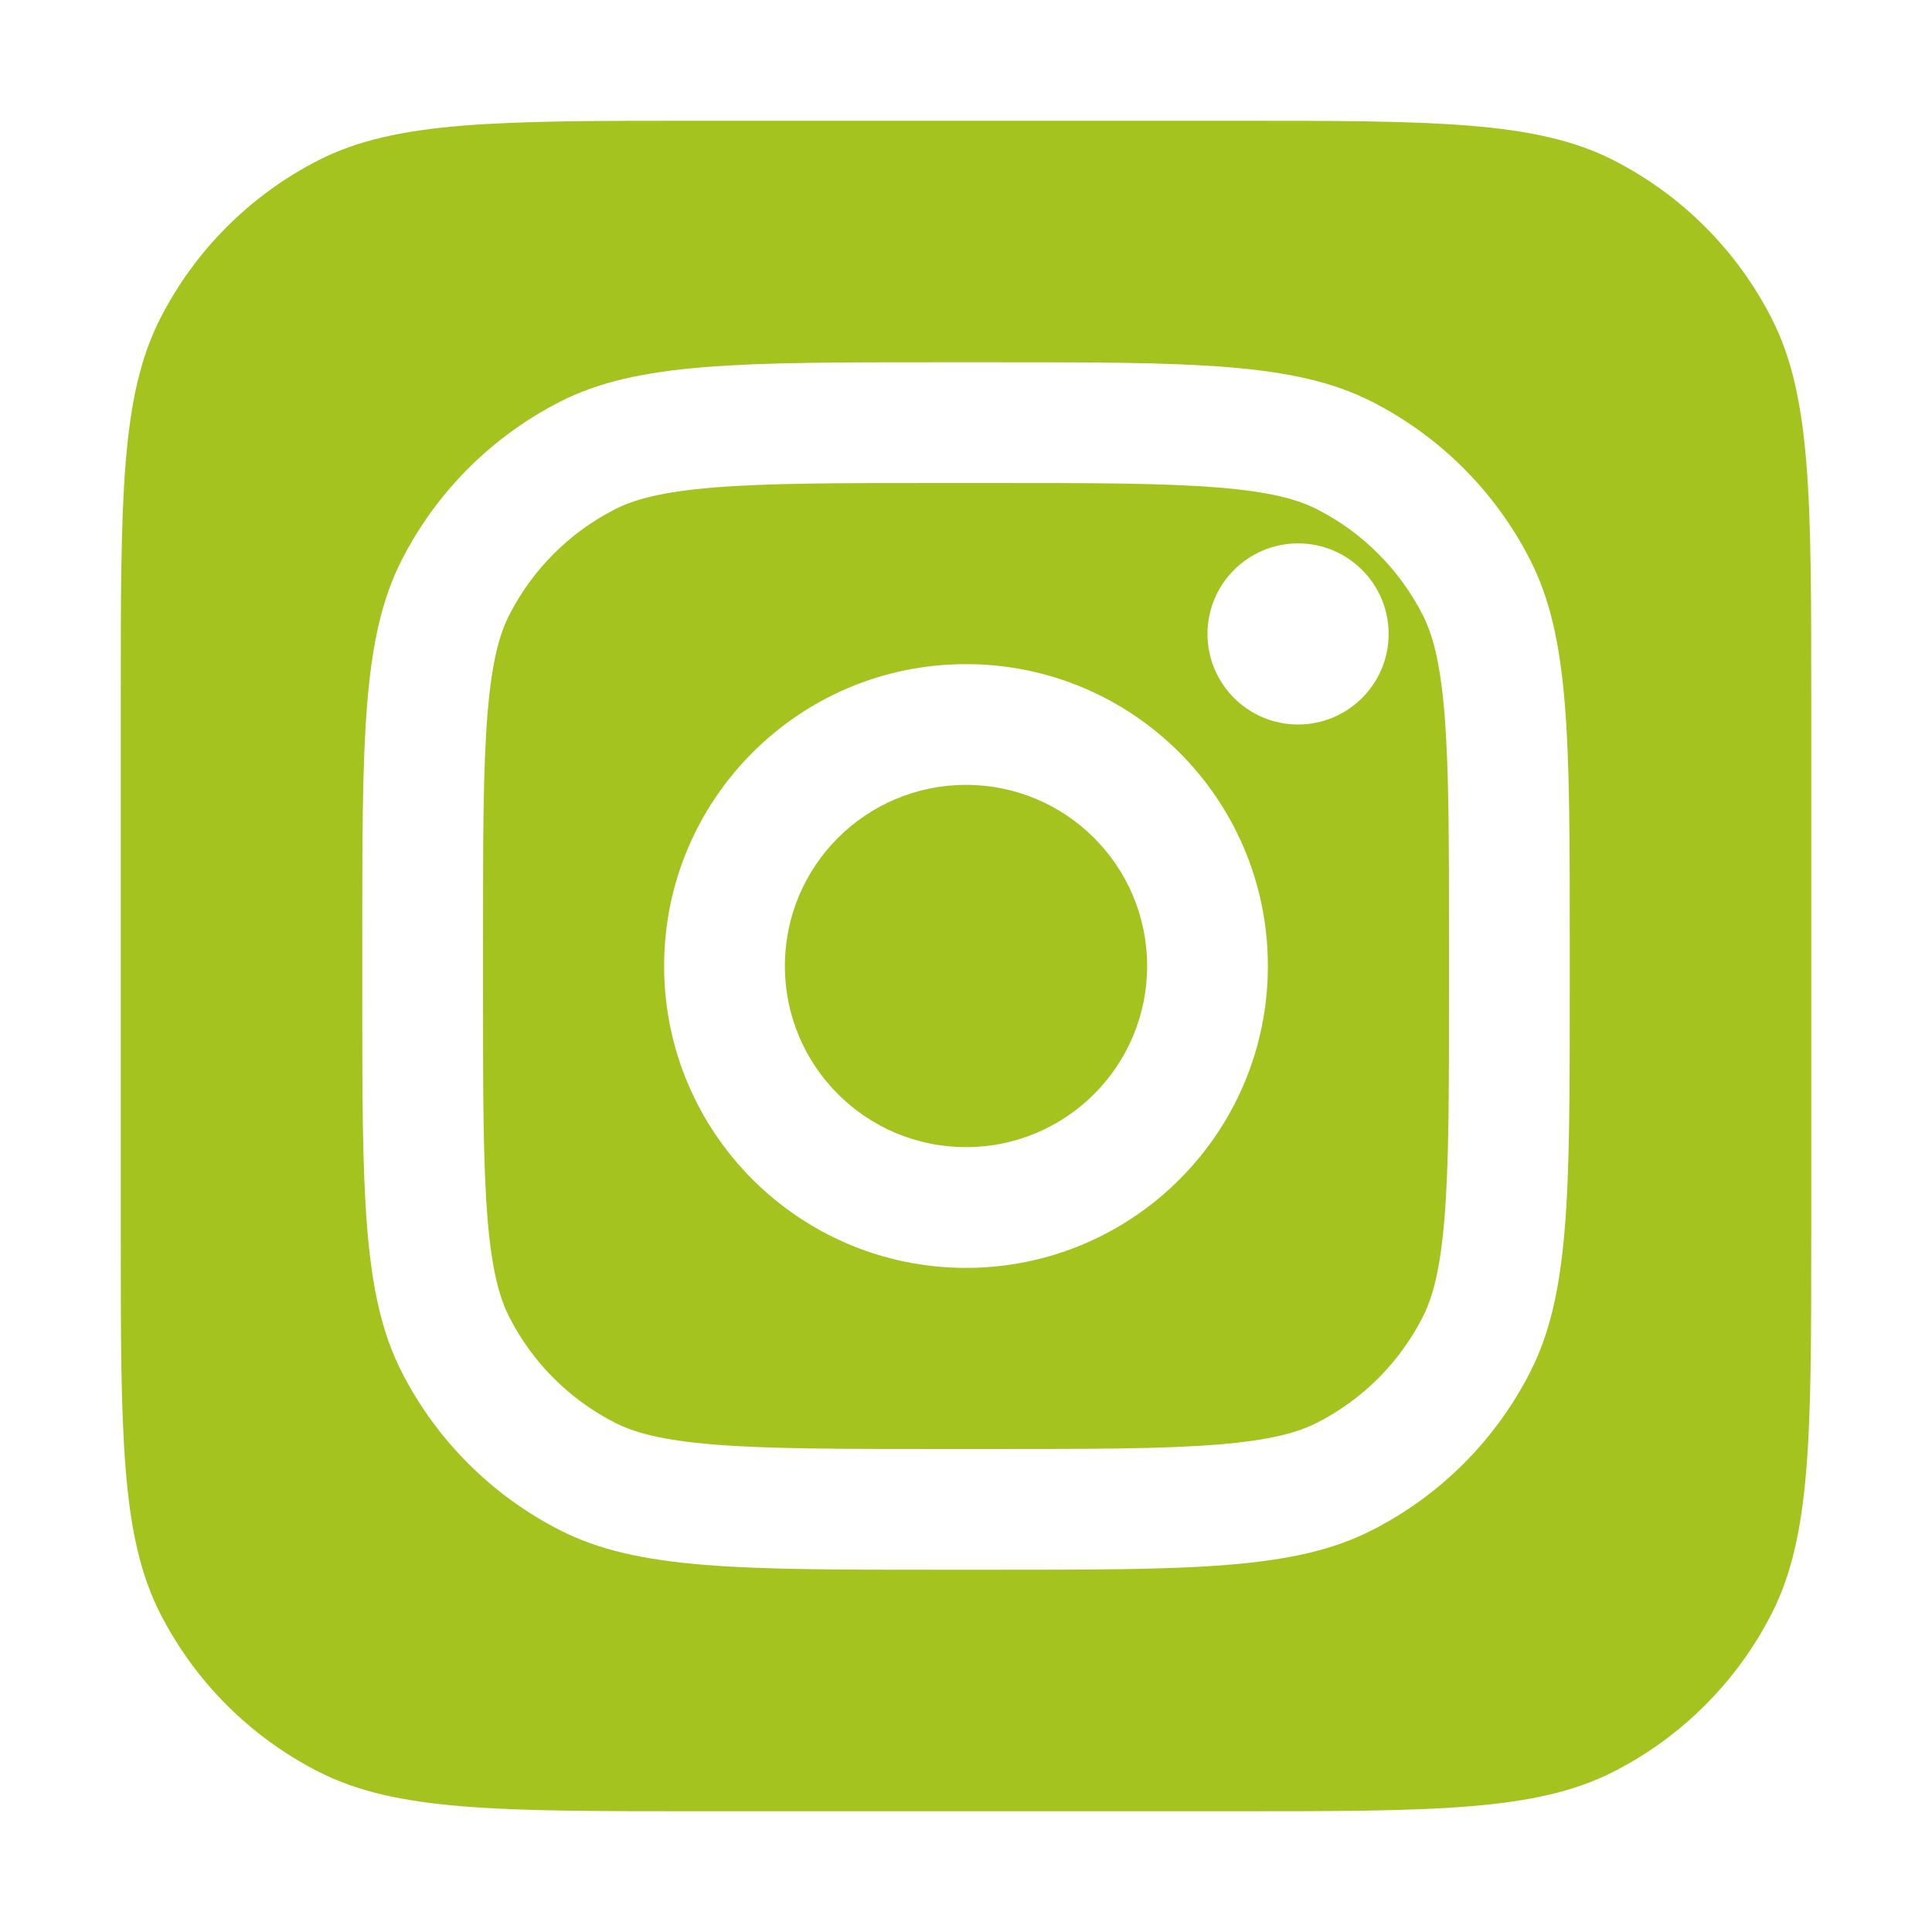 <svg width="24" height="24" viewBox="0 0 24 24" fill="none" xmlns="http://www.w3.org/2000/svg">
<path d="M12 14.25C13.243 14.25 14.25 13.243 14.25 12C14.25 10.757 13.243 9.75 12 9.75C10.757 9.75 9.75 10.757 9.75 12C9.75 13.243 10.757 14.25 12 14.25Z" fill="#A4C31F"/>
<path fill-rule="evenodd" clip-rule="evenodd" d="M12.3 6H11.7C10.415 6 9.542 6.001 8.867 6.056C8.209 6.11 7.873 6.207 7.638 6.327C7.074 6.615 6.615 7.074 6.327 7.638C6.207 7.873 6.11 8.209 6.056 8.867C6.001 9.542 6 10.415 6 11.7V12.3C6 13.585 6.001 14.458 6.056 15.133C6.11 15.791 6.207 16.127 6.327 16.362C6.615 16.927 7.074 17.385 7.638 17.673C7.873 17.793 8.209 17.89 8.867 17.944C9.542 17.999 10.415 18 11.7 18H12.3C13.585 18 14.458 17.999 15.133 17.944C15.791 17.89 16.127 17.793 16.362 17.673C16.927 17.385 17.385 16.927 17.673 16.362C17.793 16.127 17.89 15.791 17.944 15.133C17.999 14.458 18 13.585 18 12.3V11.7C18 10.415 17.999 9.542 17.944 8.867C17.89 8.209 17.793 7.873 17.673 7.638C17.385 7.074 16.927 6.615 16.362 6.327C16.127 6.207 15.791 6.11 15.133 6.056C14.458 6.001 13.585 6 12.3 6ZM17.25 7.875C17.25 8.496 16.746 9 16.125 9C15.504 9 15 8.496 15 7.875C15 7.254 15.504 6.75 16.125 6.75C16.746 6.75 17.25 7.254 17.25 7.875ZM12 15.75C14.071 15.75 15.75 14.071 15.75 12C15.75 9.929 14.071 8.25 12 8.25C9.929 8.25 8.25 9.929 8.25 12C8.25 14.071 9.929 15.75 12 15.75Z" fill="#A4C31F"/>
<path fill-rule="evenodd" clip-rule="evenodd" d="M1.99 3.957C1.5 4.92 1.5 6.18 1.5 8.7V15.3C1.5 17.82 1.5 19.08 1.99 20.043C2.422 20.89 3.11 21.578 3.957 22.009C4.92 22.5 6.18 22.5 8.7 22.5H15.3C17.82 22.5 19.08 22.5 20.043 22.009C20.89 21.578 21.578 20.89 22.009 20.043C22.5 19.08 22.5 17.82 22.5 15.3V8.7C22.5 6.18 22.5 4.92 22.009 3.957C21.578 3.11 20.89 2.422 20.043 1.99C19.08 1.5 17.82 1.5 15.3 1.5H8.7C6.18 1.5 4.92 1.5 3.957 1.99C3.11 2.422 2.422 3.11 1.99 3.957ZM4.99 6.957C4.5 7.92 4.5 9.18 4.5 11.7V12.3C4.5 14.82 4.5 16.08 4.99 17.043C5.422 17.89 6.11 18.578 6.957 19.009C7.92 19.5 9.18 19.5 11.7 19.5H12.3C14.82 19.5 16.08 19.5 17.043 19.009C17.89 18.578 18.578 17.89 19.009 17.043C19.5 16.08 19.5 14.82 19.5 12.3V11.7C19.5 9.18 19.5 7.92 19.009 6.957C18.578 6.11 17.89 5.422 17.043 4.99C16.08 4.5 14.82 4.5 12.3 4.5H11.7C9.18 4.5 7.92 4.5 6.957 4.99C6.11 5.422 5.422 6.11 4.99 6.957Z" fill="#A4C31F"/>
</svg>
